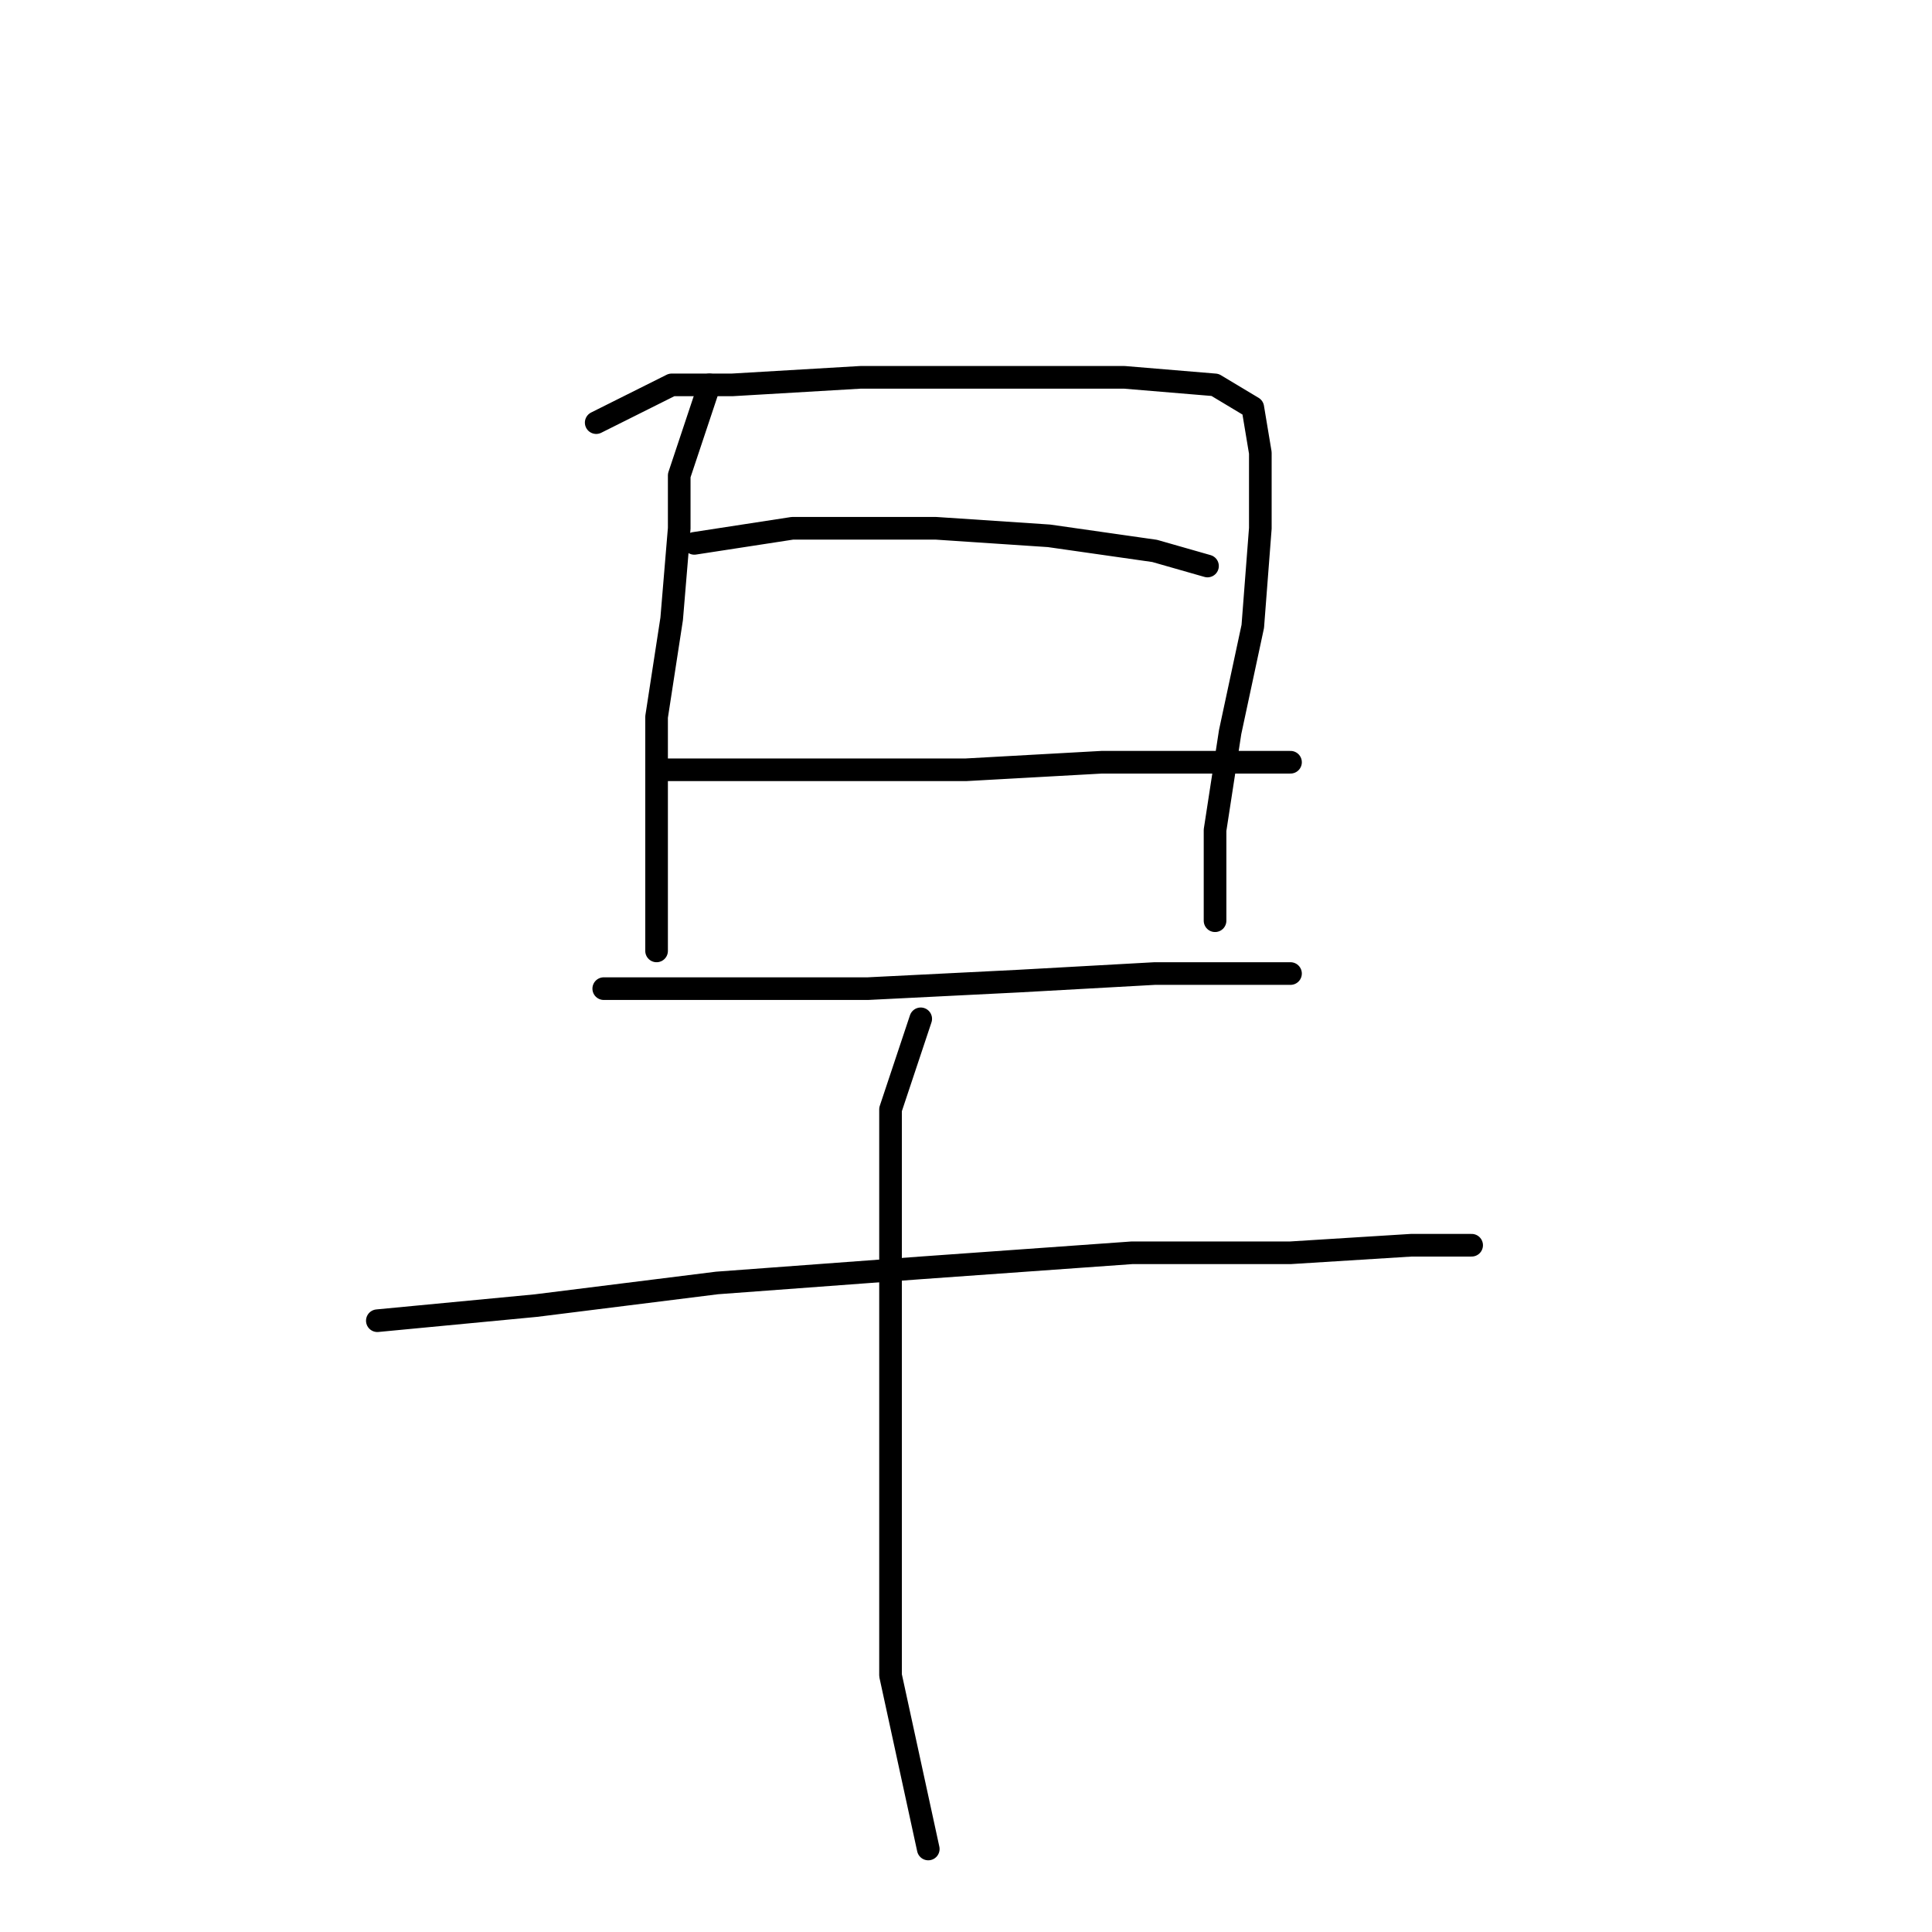 <?xml version="1.0" standalone="no"?>
    <svg width="256" height="256" xmlns="http://www.w3.org/2000/svg" version="1.1">
    <polyline stroke="black" stroke-width="3" stroke-linecap="round" fill="transparent" stroke-linejoin="round" points="94 51 90 63 90 70 89 82 87 95 87 108 87 118 87 123 87 126 87 126 " />
        <polyline stroke="black" stroke-width="3" stroke-linecap="round" fill="transparent" stroke-linejoin="round" points="79 56 89 51 97 51 114 50 133 50 149 50 161 51 166 54 167 60 167 70 166 83 163 97 161 110 161 119 161 122 161 122 " />
        <polyline stroke="black" stroke-width="3" stroke-linecap="round" fill="transparent" stroke-linejoin="round" points="92 72 105 70 110 70 124 70 139 71 153 73 160 75 160 75 " />
        <polyline stroke="black" stroke-width="3" stroke-linecap="round" fill="transparent" stroke-linejoin="round" points="87 102 110 102 128 102 146 101 161 101 169 101 171 101 171 101 " />
        <polyline stroke="black" stroke-width="3" stroke-linecap="round" fill="transparent" stroke-linejoin="round" points="80 131 97 131 115 131 135 130 153 129 166 129 171 129 171 129 " />
        <polyline stroke="black" stroke-width="3" stroke-linecap="round" fill="transparent" stroke-linejoin="round" points="50 175 71 173 95 170 122 168 150 166 171 166 187 165 194 165 195 165 195 165 " />
        <polyline stroke="black" stroke-width="3" stroke-linecap="round" fill="transparent" stroke-linejoin="round" points="122 135 118 147 118 164 118 179 118 199 118 222 123 245 123 245 " />
        </svg>